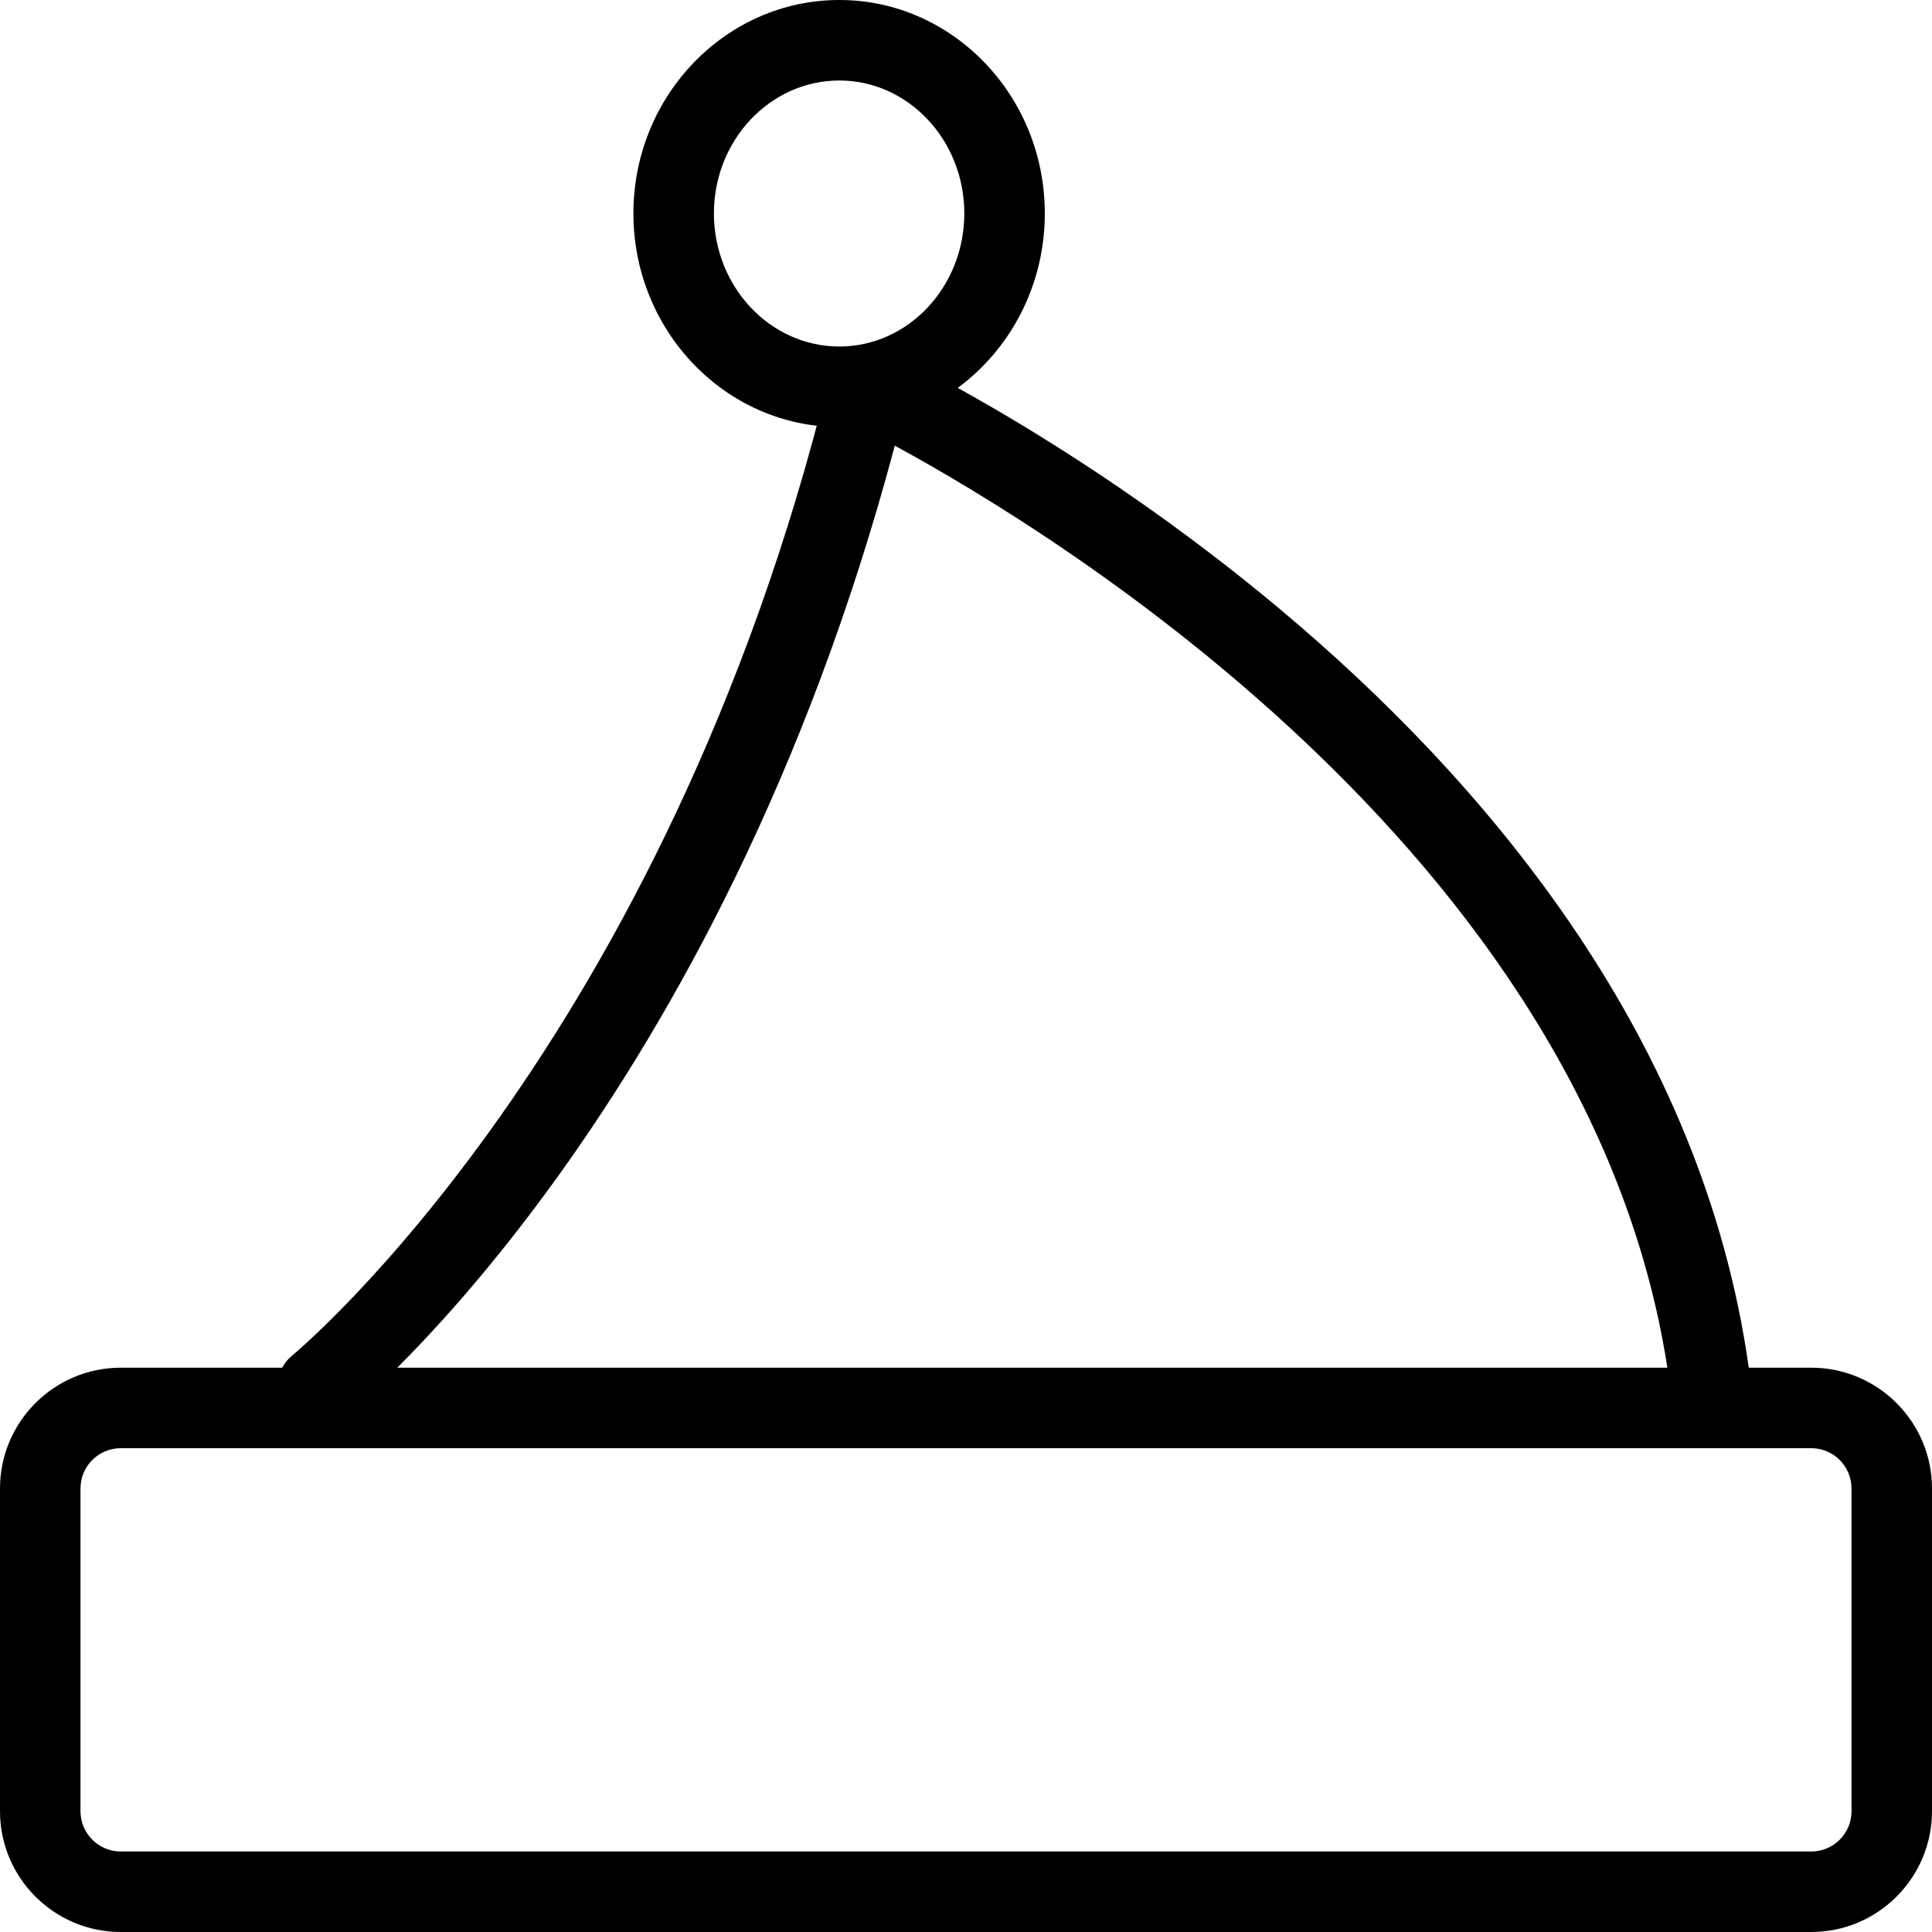 <?xml version="1.0" encoding="utf-8"?>
<!-- Generator: Adobe Illustrator 16.0.0, SVG Export Plug-In . SVG Version: 6.00 Build 0)  -->
<!DOCTYPE svg PUBLIC "-//W3C//DTD SVG 1.1//EN" "http://www.w3.org/Graphics/SVG/1.1/DTD/svg11.dtd">
<svg version="1.1" id="Layer_1" xmlns="http://www.w3.org/2000/svg" xmlns:xlink="http://www.w3.org/1999/xlink" x="0px" y="0px"
	 width="48px" height="48px" viewBox="0 0 48 48" enable-background="new 0 0 48 48" xml:space="preserve">
<g>
	<g>
		<path d="M45,48H3c-1.654,0-3-1.346-3-3v-8.02c0-1.654,1.346-3,3-3h42c1.654,0,3,1.346,3,3V45C48,46.654,46.654,48,45,48z M3,35.98
			c-0.551,0-1,0.448-1,1V45c0,0.552,0.449,1,1,1h42c0.552,0,1-0.448,1-1v-8.02c0-0.552-0.448-1-1-1H3z"/>
	</g>
	<path d="M42.5,35.451c-0.497,0-0.928-0.37-0.991-0.876c-1.634-13.037-15.297-21.343-19.278-23.502
		C17.846,27.531,8.908,34.915,8.52,35.229c-0.429,0.346-1.057,0.28-1.405-0.147c-0.348-0.429-0.282-1.059,0.146-1.406
		C7.353,33.6,16.518,25.99,20.603,9.369c0.072-0.291,0.27-0.535,0.541-0.664S21.729,8.576,22,8.703
		c0.793,0.373,19.45,9.316,21.494,25.625c0.068,0.548-0.32,1.048-0.868,1.116C42.583,35.448,42.541,35.451,42.5,35.451z"/>
	<path d="M20.853,10.609c-2.821,0-5.116-2.381-5.116-5.308C15.737,2.378,18.032,0,20.853,0c2.815,0,5.105,2.378,5.105,5.301
		C25.958,8.228,23.668,10.609,20.853,10.609z M20.853,2c-1.718,0-3.116,1.481-3.116,3.301c0,1.824,1.398,3.308,3.116,3.308
		c1.712,0,3.105-1.484,3.105-3.308C23.958,3.481,22.565,2,20.853,2z"/>
</g>
</svg>
